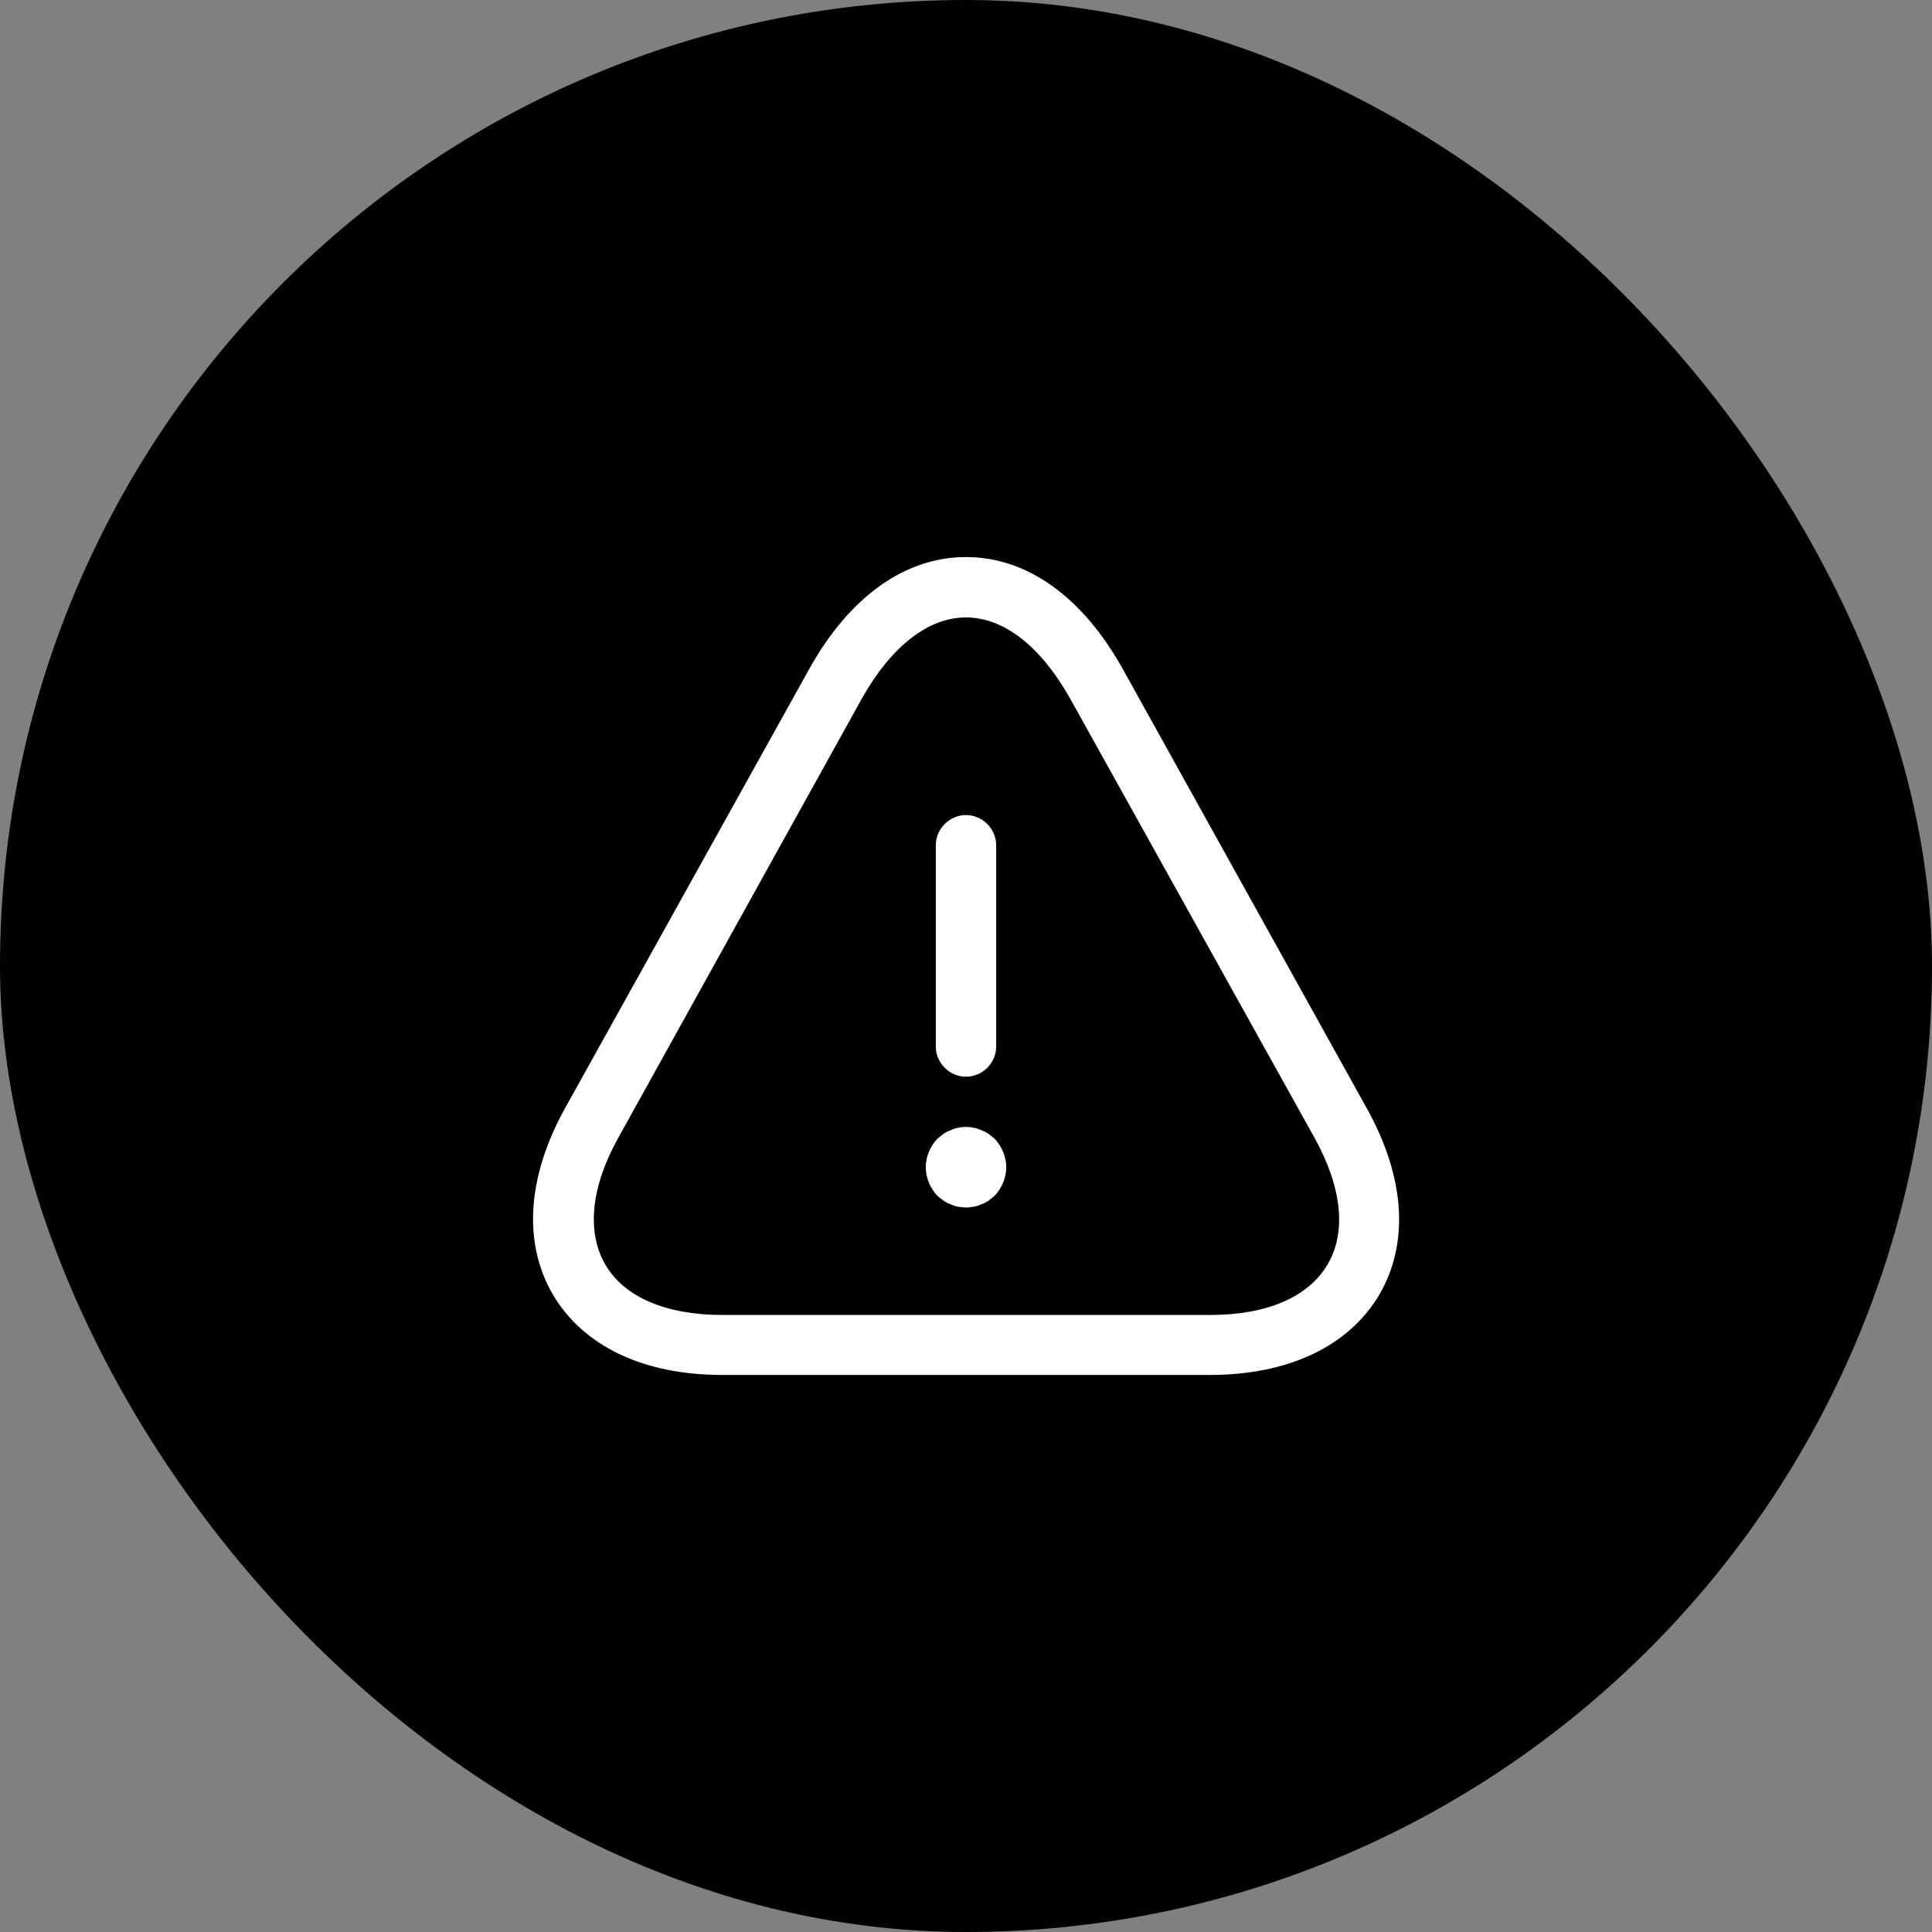 <svg width="24" height="24" viewBox="0 0 24 24" fill="none" xmlns="http://www.w3.org/2000/svg">
<rect x="0" y="0" width="24" height="24" fill="#808080" stroke="none"/>
<rect width="24" height="24" rx="12" fill="black"/>
<path d="M12 13.375C11.795 13.375 11.625 13.205 11.625 13V10.5C11.625 10.295 11.795 10.125 12 10.125C12.205 10.125 12.375 10.295 12.375 10.5V13C12.375 13.205 12.205 13.375 12 13.375Z" fill="white"/>
<path d="M12 15C11.97 15 11.935 14.995 11.9 14.99C11.87 14.985 11.84 14.975 11.81 14.96C11.78 14.95 11.75 14.935 11.72 14.915C11.695 14.895 11.67 14.875 11.645 14.855C11.555 14.76 11.5 14.63 11.5 14.5C11.5 14.37 11.555 14.24 11.645 14.145C11.67 14.125 11.695 14.105 11.72 14.085C11.75 14.065 11.78 14.05 11.81 14.04C11.84 14.025 11.87 14.015 11.9 14.01C11.965 13.995 12.035 13.995 12.095 14.01C12.13 14.015 12.16 14.025 12.19 14.04C12.22 14.05 12.25 14.065 12.28 14.085C12.305 14.105 12.33 14.125 12.355 14.145C12.445 14.24 12.5 14.37 12.5 14.5C12.5 14.63 12.445 14.76 12.355 14.855C12.33 14.875 12.305 14.895 12.28 14.915C12.25 14.935 12.22 14.95 12.19 14.96C12.16 14.975 12.13 14.985 12.095 14.99C12.065 14.995 12.03 15 12 15Z" fill="white"/>
<path d="M15.03 17.08H8.97C7.995 17.08 7.25 16.725 6.87 16.085C6.495 15.445 6.545 14.62 7.02 13.765L10.05 8.315C10.55 7.415 11.24 6.92 12 6.92C12.76 6.92 13.45 7.415 13.95 8.315L16.98 13.77C17.455 14.625 17.51 15.445 17.13 16.09C16.75 16.725 16.005 17.08 15.03 17.08ZM12 7.67C11.53 7.67 11.07 8.03 10.705 8.68L7.68 14.135C7.34 14.745 7.285 15.305 7.52 15.71C7.755 16.115 8.275 16.335 8.975 16.335H15.035C15.735 16.335 16.25 16.115 16.49 15.71C16.73 15.305 16.67 14.75 16.33 14.135L13.295 8.68C12.93 8.03 12.47 7.67 12 7.67Z" fill="white"/>
</svg>
